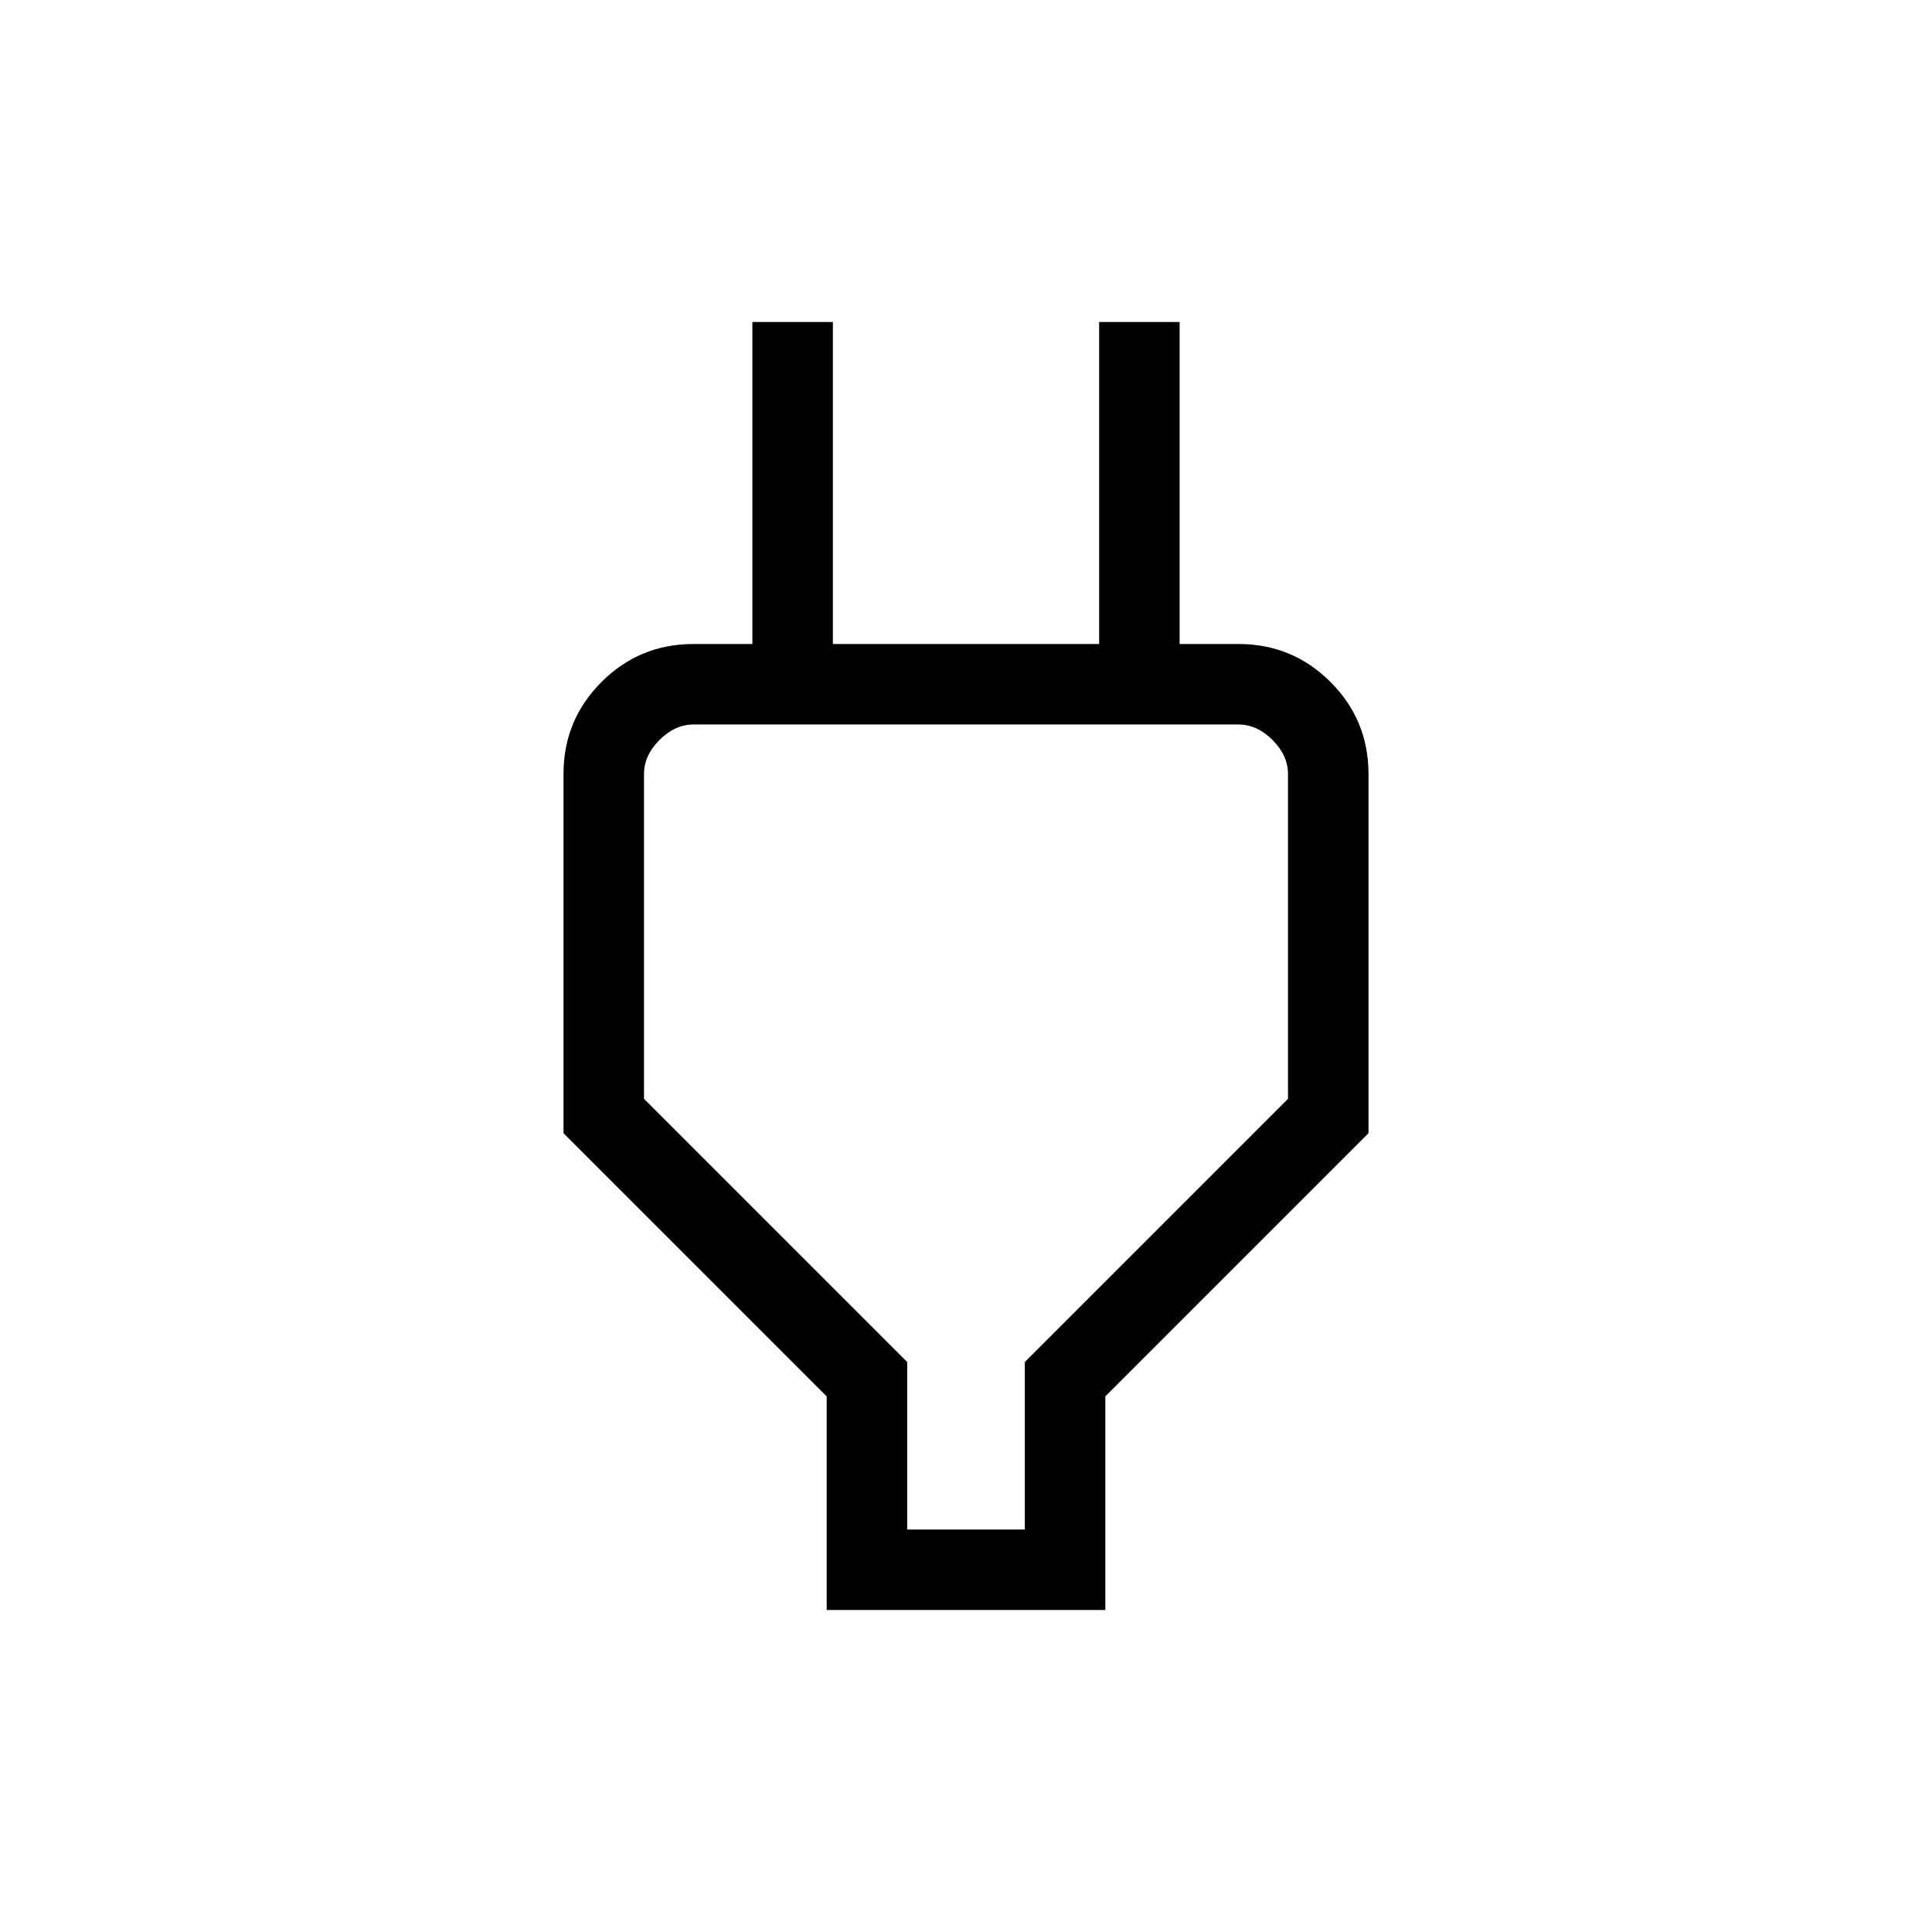<svg xmlns="http://www.w3.org/2000/svg" height="24" viewBox="0 -960 960 960" width="24"><path d="M450.77-200h58.46v-83.23L640-414v-161.38q0-9.24-7.69-16.93-7.69-7.69-16.93-7.69H344.62q-9.24 0-16.93 7.69-7.69 7.69-7.69 16.93V-414l130.77 130.77V-200Zm-40 40v-106.15L280-396.92v-178.46q0-26.85 18.88-45.74Q317.77-640 344.62-640h49.23l-20 20v-180h40v160h132.3v-160h40v180l-20-20h49.23q26.85 0 45.74 18.88Q680-602.23 680-575.38v178.46L549.23-266.15V-160H410.77ZM480-400Z"/></svg>